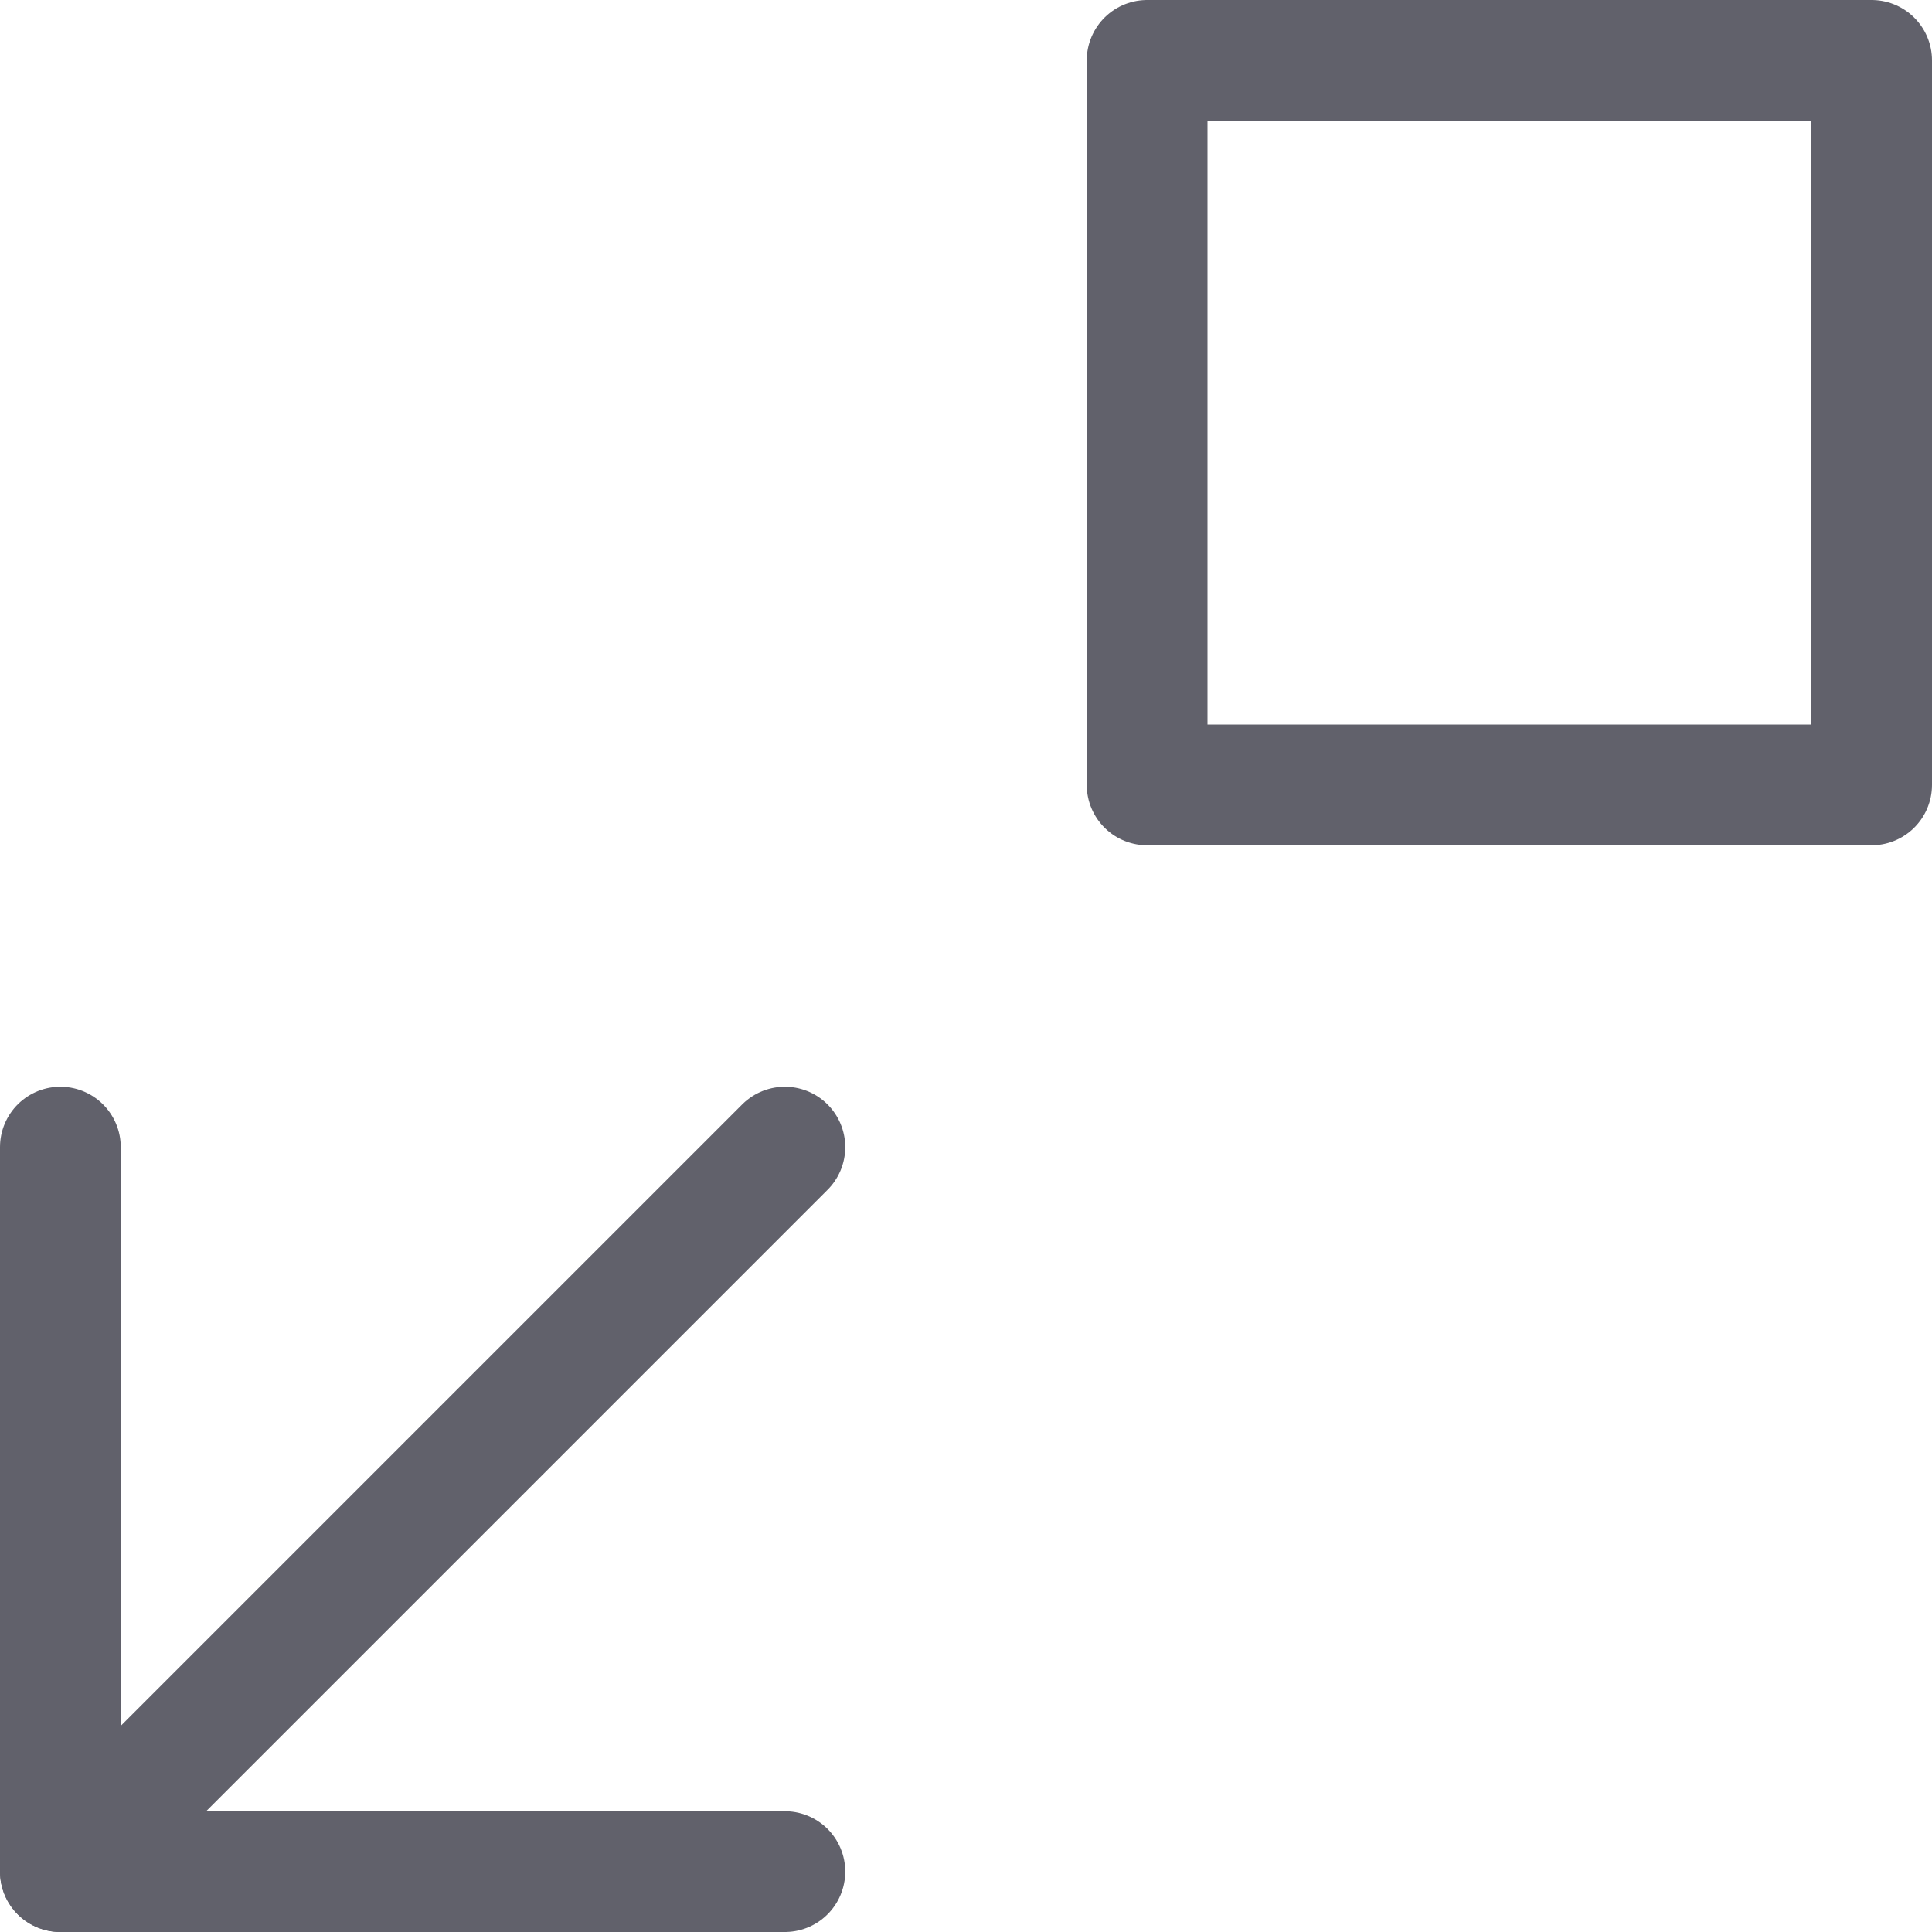 <svg xmlns="http://www.w3.org/2000/svg" height="24" width="24" viewBox="0 0 16 16"><rect x="9.5" y="0.5" transform="matrix(-1 -4.486867e-11 4.486867e-11 -1 25 7)" fill="none" stroke="#61616b" stroke-linecap="round" stroke-linejoin="round" width="6" height="6" data-color="color-2"></rect> <polyline fill="none" stroke="#61616b" stroke-linecap="round" stroke-linejoin="round" points="0.5,9.5 0.5,15.5 6.5,15.5 "></polyline> <line fill="none" stroke="#61616b" stroke-linecap="round" stroke-linejoin="round" x1="0.5" y1="15.5" x2="6.5" y2="9.5"></line></svg>